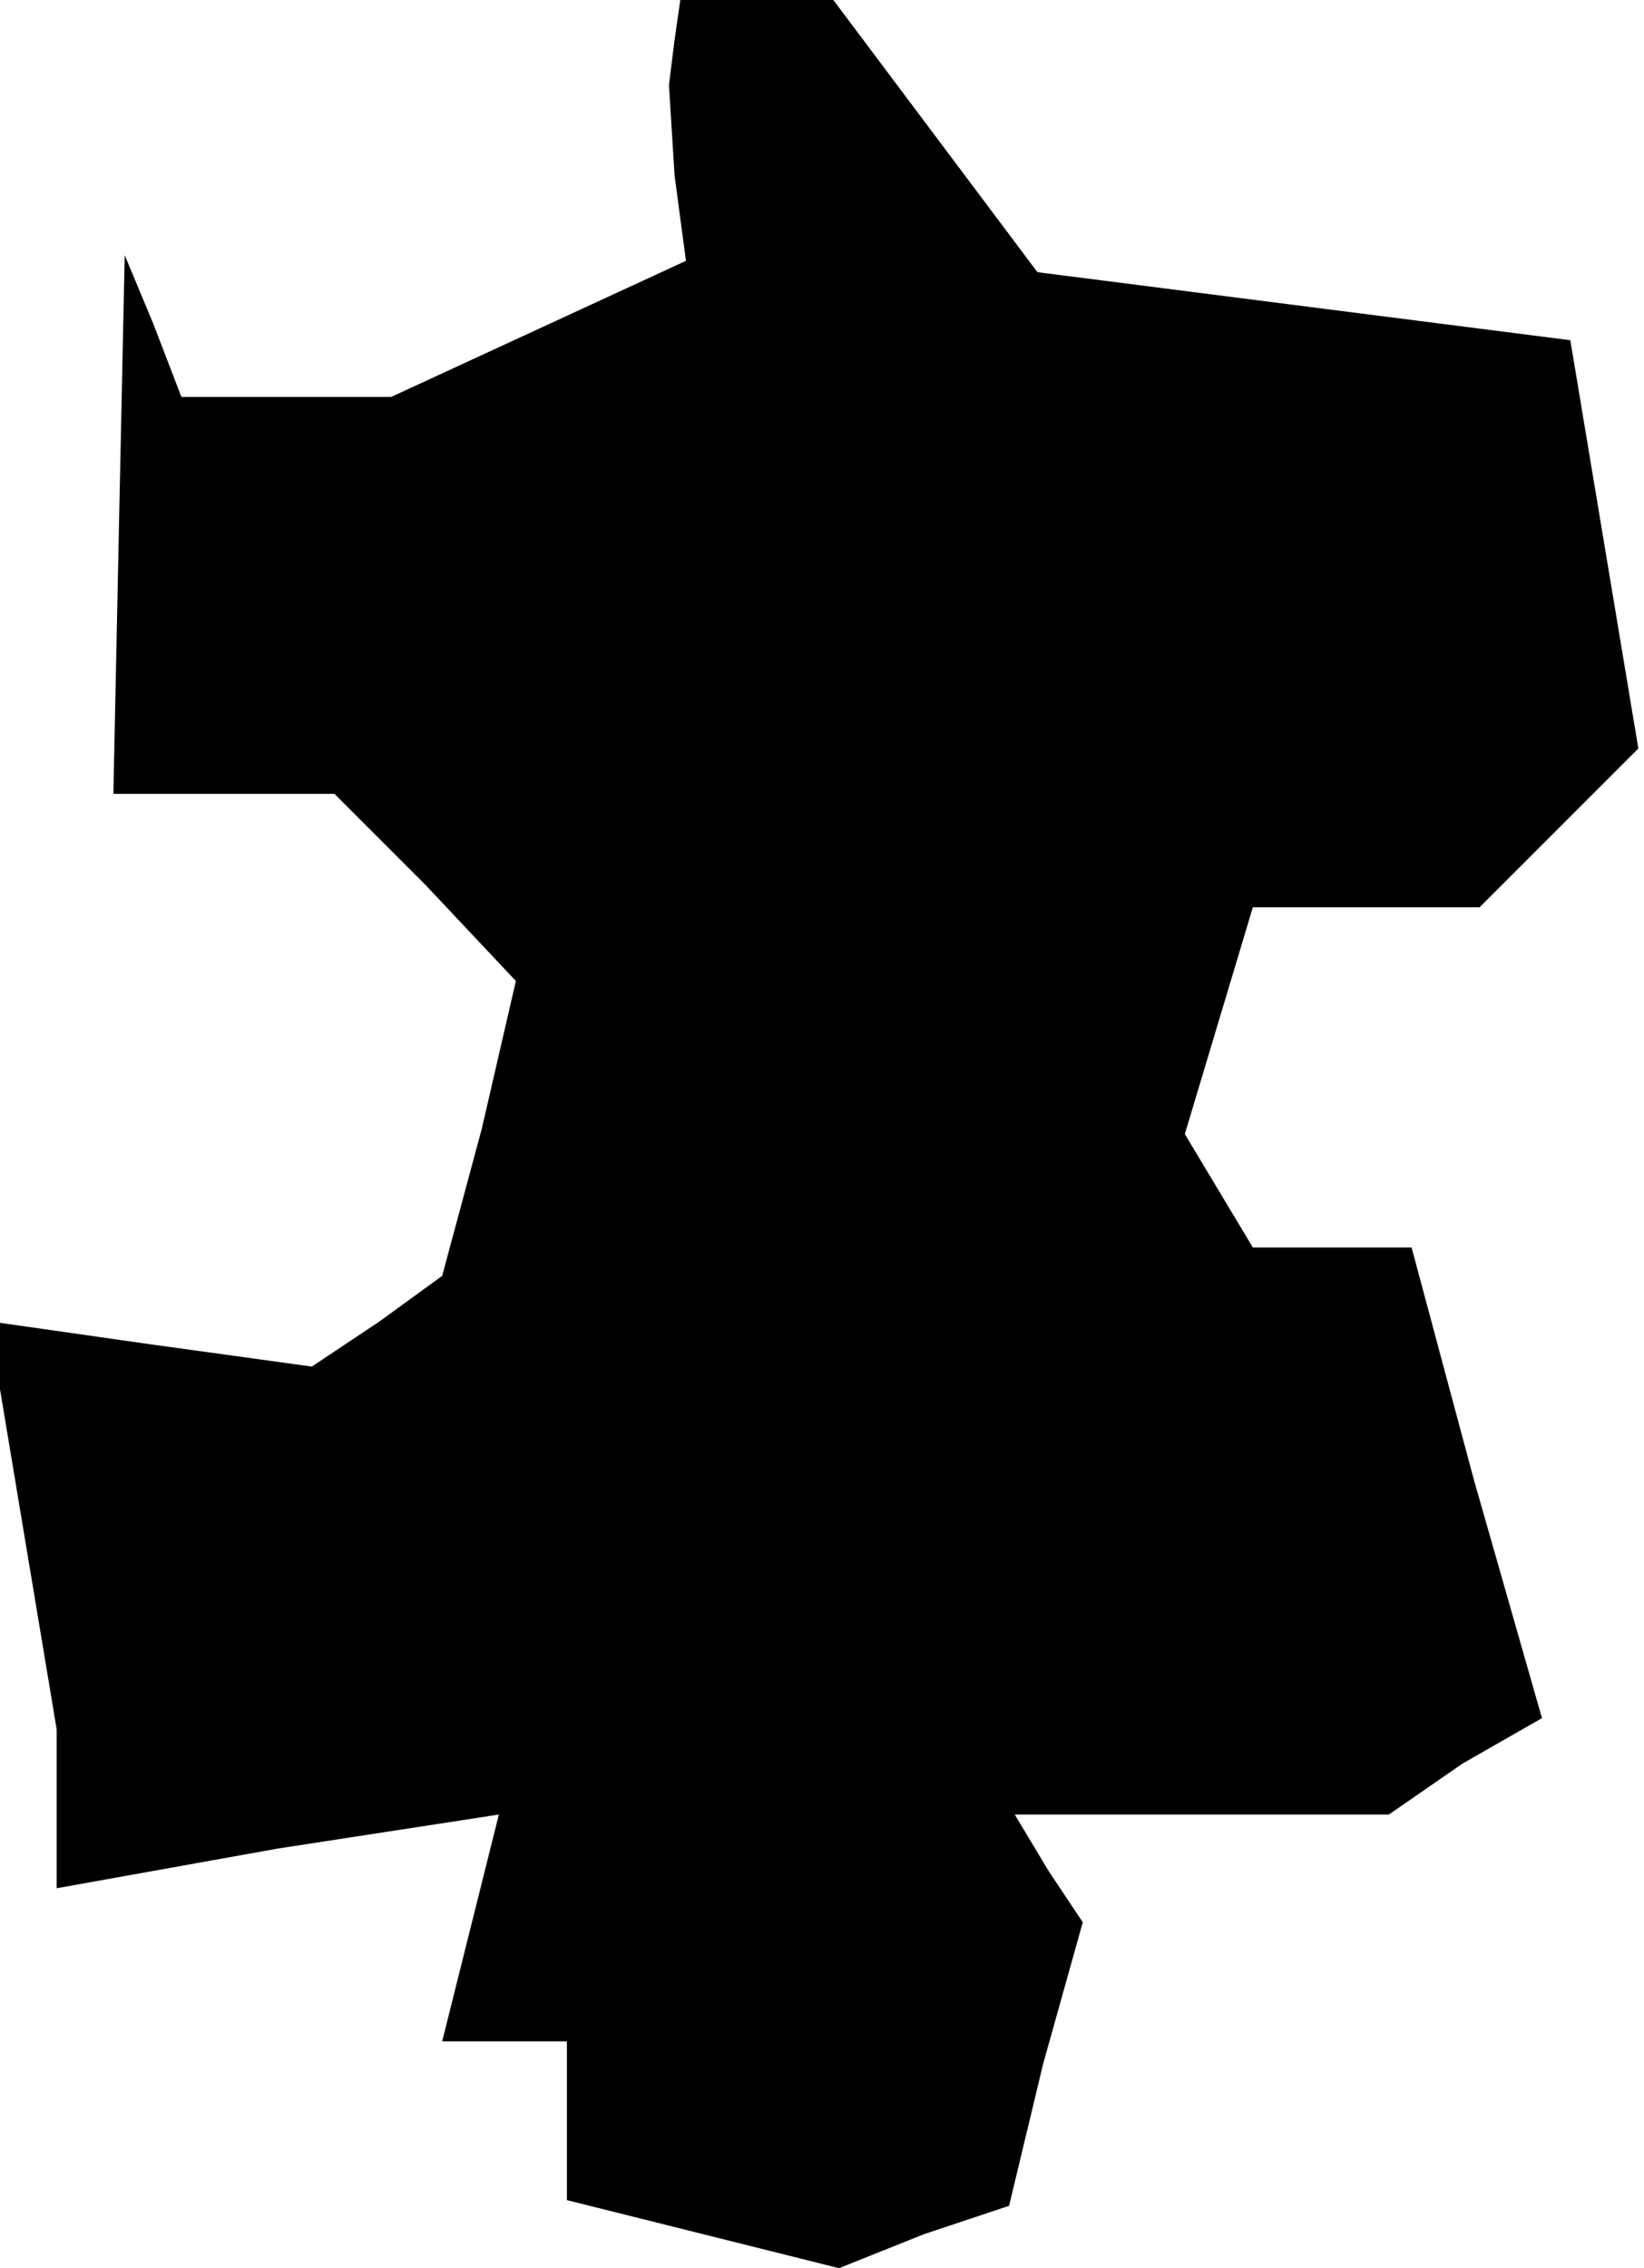 <?xml version="1.0" standalone="no"?>
<!DOCTYPE svg PUBLIC "-//W3C//DTD SVG 20010904//EN"
 "http://www.w3.org/TR/2001/REC-SVG-20010904/DTD/svg10.dtd">
<svg version="1.0" xmlns="http://www.w3.org/2000/svg"
 width="29pt" height="40pt" viewBox="0 0 29 40"
 preserveAspectRatio="xMidYMid meet">
<g transform="translate(0,40) scale(0.1,-0.1)"
fill="#000000" stroke="none">
<path d="M119 393 l-1 -8 1 -16 2 -15 -26 -12 -26 -12 -19 0 -18 0 -5 13 -5
12 -1 -47 -1 -48 19 0 20 0 16 -16 16 -17 -6 -26 -7 -26 -11 -8 -12 -8 -29 4
-28 4 6 -36 6 -36 0 -14 0 -14 39 7 39 6 -5 -20 -5 -20 11 0 11 0 0 -14 0 -14
24 -6 24 -6 15 6 15 5 6 25 7 25 -6 9 -6 10 33 0 33 0 13 9 14 8 -12 42 -11
41 -14 0 -14 0 -6 10 -6 10 6 20 6 20 20 0 20 0 14 14 14 14 -6 36 -6 36 -47
6 -47 6 -18 24 -18 24 -13 0 -14 0 -1 -7z"/>
</g>
</svg>
